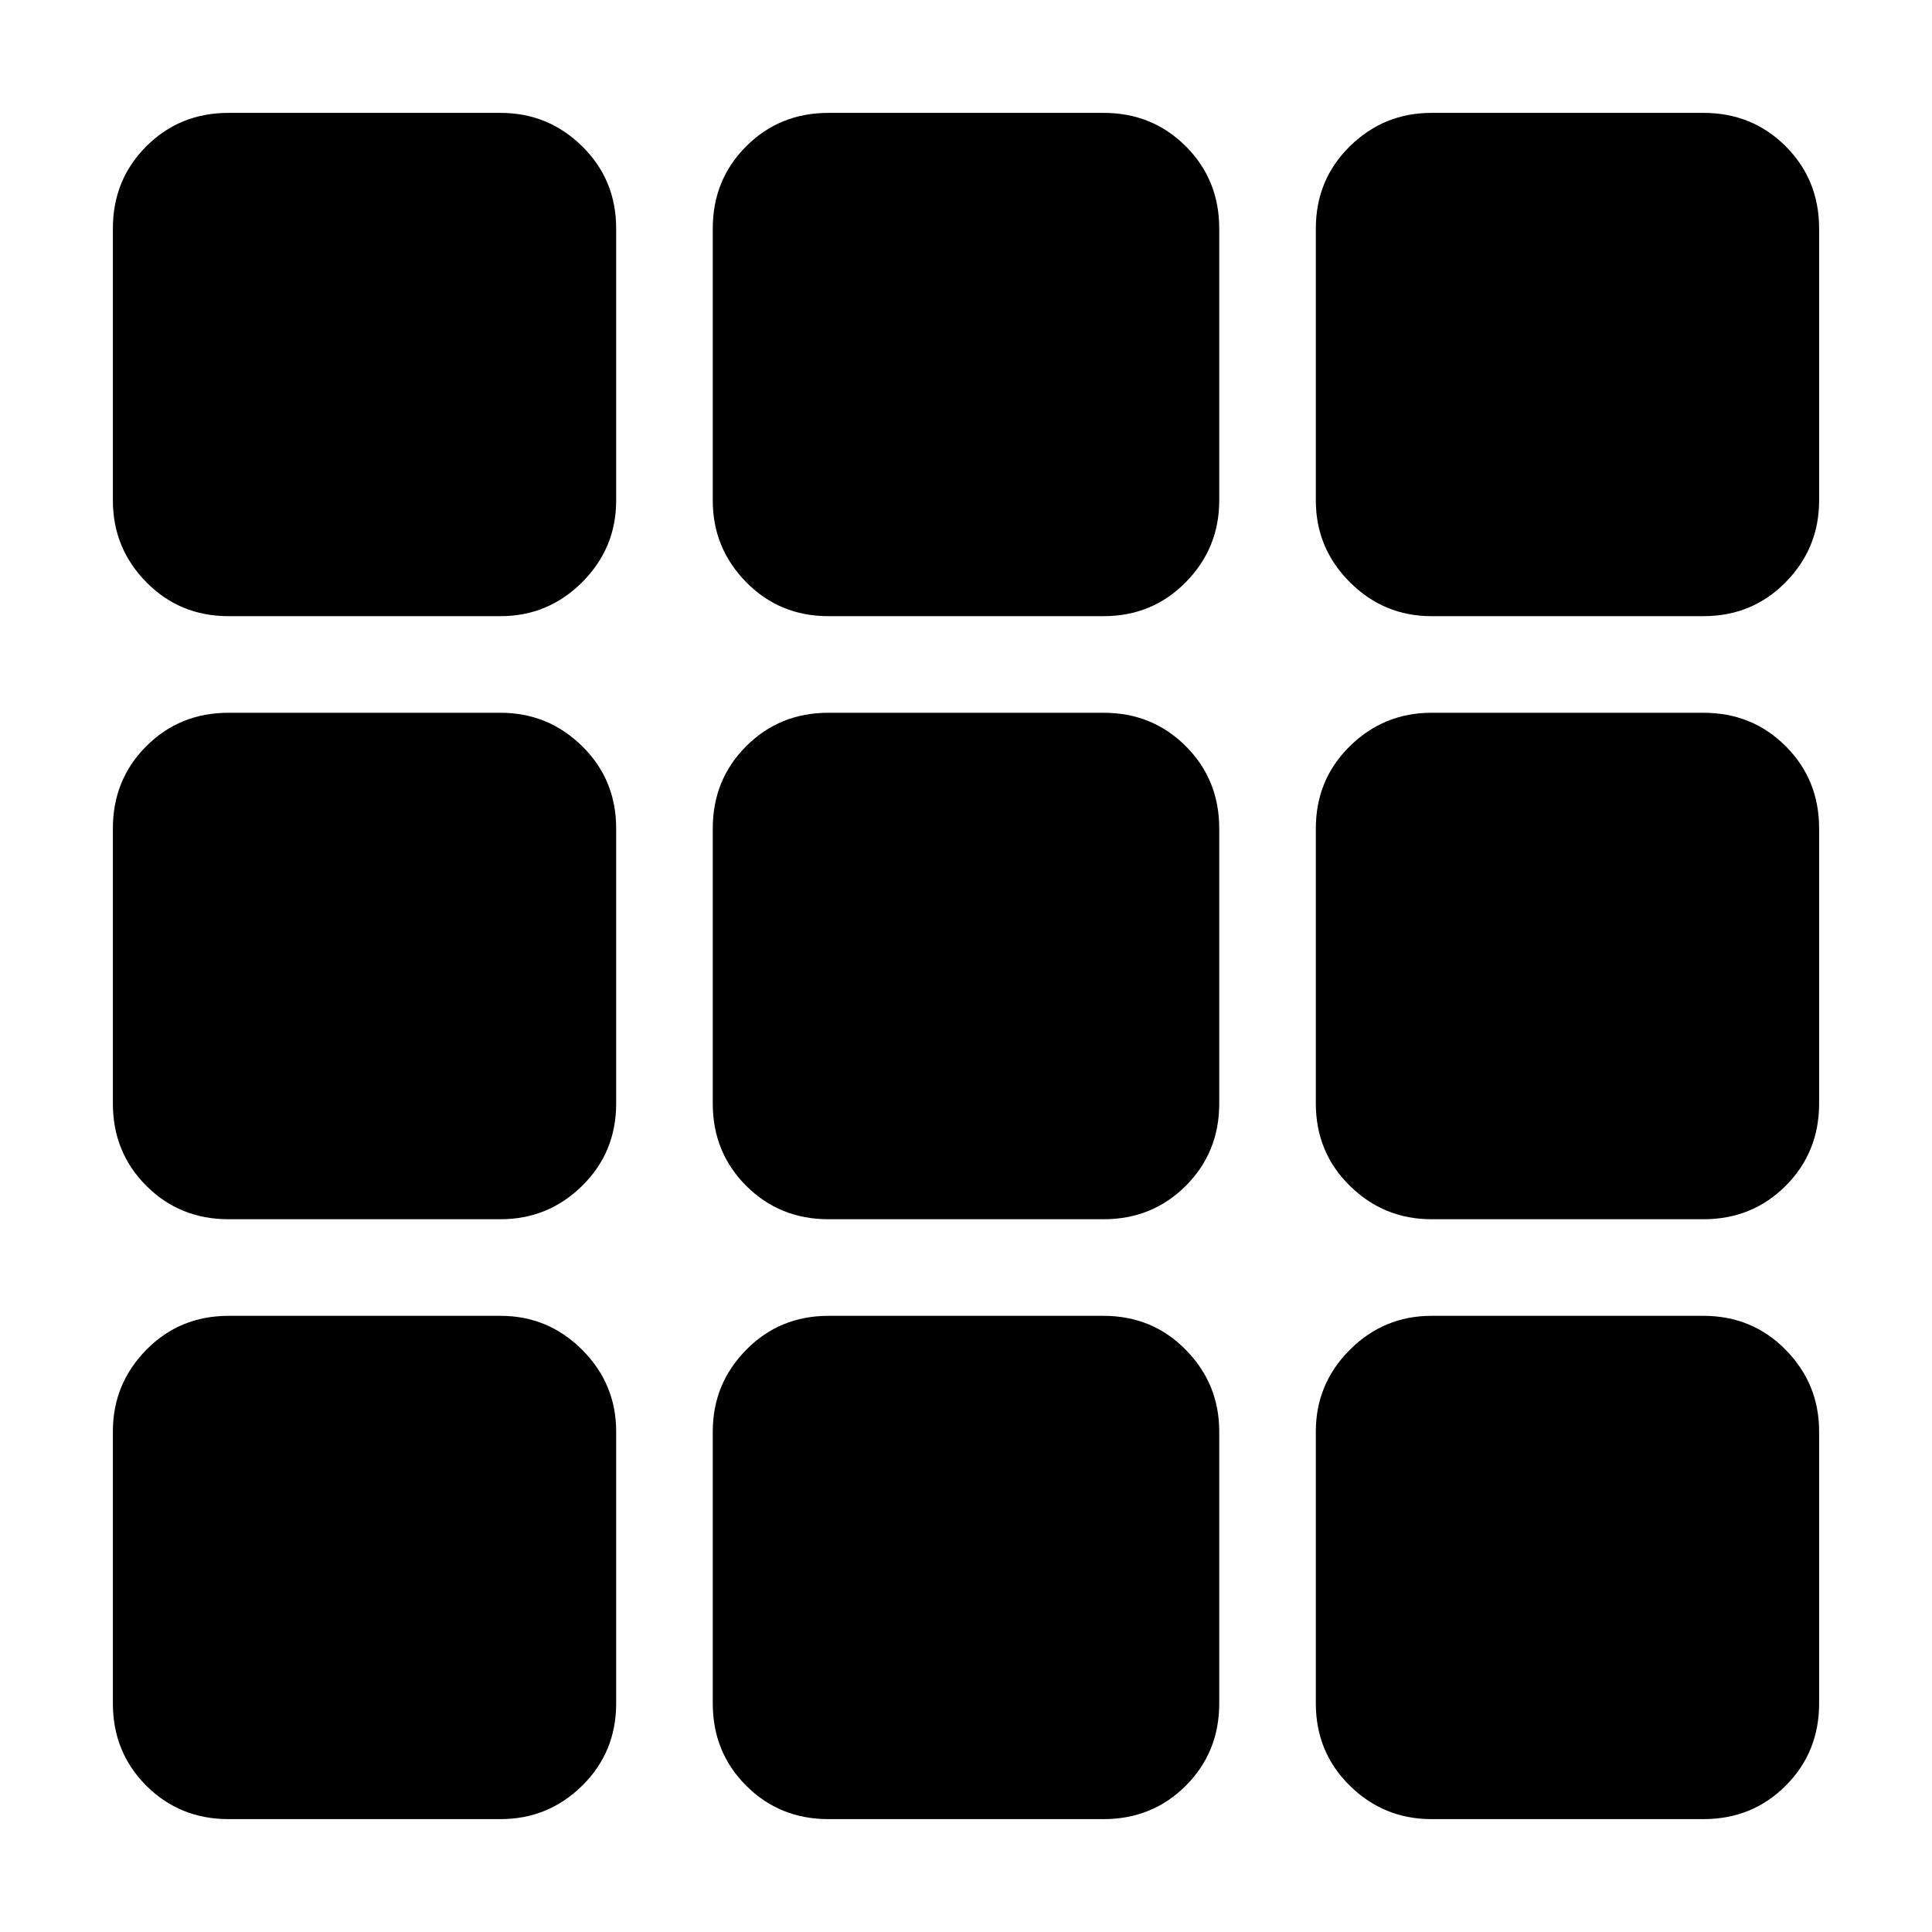 <svg xmlns="http://www.w3.org/2000/svg" height="20" viewBox="0 -960 960 960" width="20"><path d="M113.57-56.09q-24.26 0-40.87-16.61-16.61-16.61-16.61-40.87V-248.7q0-23.69 16.61-40.58 16.61-16.89 40.87-16.89H248.7q23.69 0 40.58 16.89 16.89 16.89 16.89 40.58v135.13q0 24.26-16.89 40.87-16.89 16.61-40.58 16.61H113.57Zm298.08 0q-24.25 0-40.87-16.61-16.61-16.61-16.61-40.87V-248.7q0-23.69 16.61-40.58 16.62-16.89 40.87-16.89h136.7q24.25 0 40.87 16.89 16.61 16.89 16.61 40.58v135.13q0 24.26-16.61 40.87-16.62 16.61-40.87 16.61h-136.7Zm299.65 0q-23.69 0-40.58-16.61-16.89-16.61-16.89-40.87V-248.7q0-23.69 16.89-40.58 16.89-16.89 40.58-16.89h135.13q24.26 0 40.87 16.89 16.61 16.89 16.61 40.58v135.13q0 24.26-16.61 40.87-16.61 16.61-40.87 16.61H711.3ZM113.57-354.17q-24.26 0-40.87-16.61-16.61-16.62-16.61-40.87v-136.7q0-24.25 16.61-40.87 16.61-16.61 40.87-16.61H248.7q23.69 0 40.58 16.61 16.89 16.62 16.89 40.87v136.7q0 24.25-16.89 40.87-16.89 16.61-40.58 16.61H113.57Zm298.08 0q-24.25 0-40.87-16.61-16.61-16.62-16.61-40.87v-136.7q0-24.25 16.61-40.87 16.62-16.61 40.87-16.61h136.7q24.25 0 40.87 16.61 16.61 16.62 16.61 40.87v136.7q0 24.25-16.61 40.87-16.62 16.61-40.87 16.61h-136.7Zm299.65 0q-23.69 0-40.58-16.61-16.89-16.62-16.89-40.87v-136.7q0-24.25 16.89-40.87 16.89-16.61 40.58-16.61h135.13q24.26 0 40.87 16.61 16.61 16.62 16.61 40.87v136.7q0 24.25-16.61 40.87-16.61 16.61-40.87 16.61H711.3ZM113.57-653.83q-24.26 0-40.87-16.89-16.61-16.89-16.61-40.58v-135.13q0-24.26 16.61-40.87 16.61-16.61 40.87-16.61H248.7q23.69 0 40.58 16.61 16.89 16.61 16.89 40.87v135.13q0 23.69-16.89 40.58-16.89 16.89-40.58 16.89H113.57Zm298.08 0q-24.25 0-40.87-16.89-16.61-16.89-16.61-40.58v-135.13q0-24.26 16.61-40.87 16.62-16.61 40.87-16.61h136.7q24.25 0 40.87 16.61 16.61 16.61 16.61 40.87v135.13q0 23.69-16.61 40.58-16.62 16.89-40.87 16.89h-136.7Zm299.65 0q-23.69 0-40.58-16.89-16.89-16.89-16.89-40.58v-135.13q0-24.26 16.89-40.87 16.89-16.61 40.58-16.61h135.13q24.26 0 40.87 16.61 16.61 16.61 16.61 40.87v135.13q0 23.69-16.61 40.58-16.61 16.89-40.87 16.89H711.3Z"/></svg>